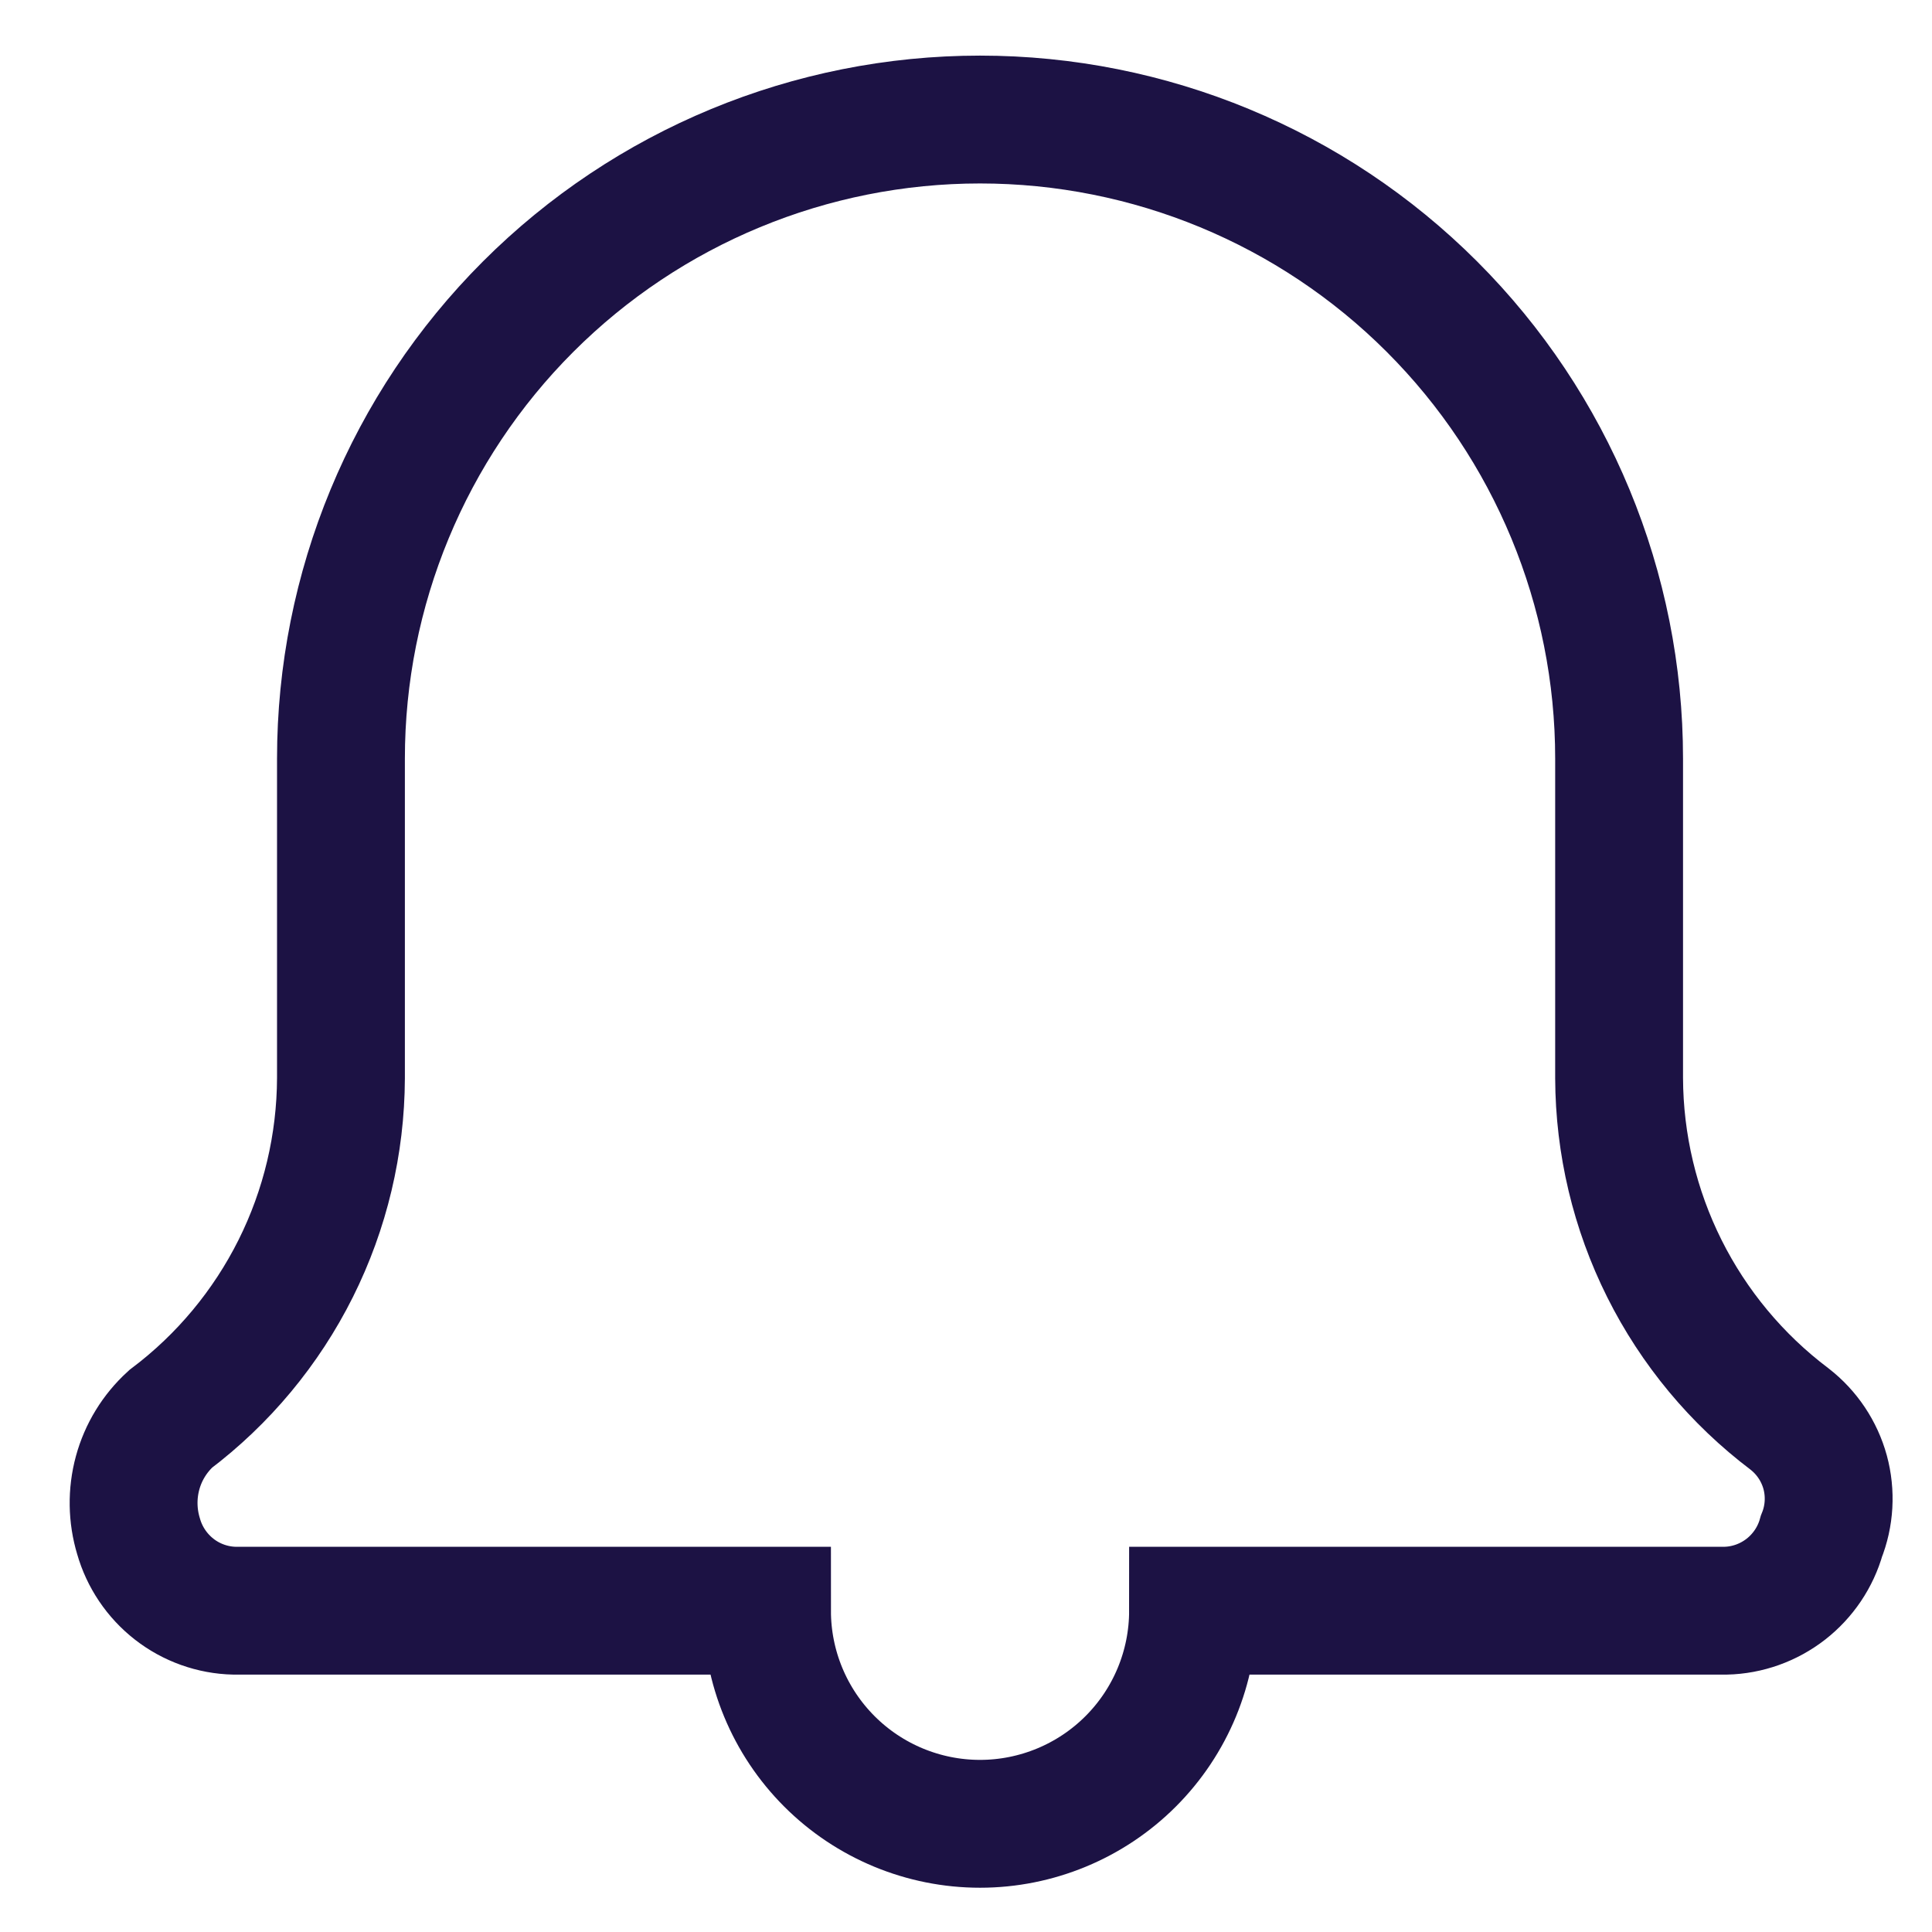 <svg width="23" height="23" viewBox="0 0 23 23" fill="none" xmlns="http://www.w3.org/2000/svg">
<path fill-rule="evenodd" clip-rule="evenodd" d="M20.543 19.175H14.203C14.203 19.848 13.936 20.493 13.46 20.969C12.985 21.444 12.339 21.712 11.667 21.712C10.994 21.712 10.349 21.444 9.874 20.969C9.398 20.493 9.131 19.848 9.131 19.175H2.791C2.531 19.169 2.279 19.079 2.074 18.919C1.869 18.759 1.72 18.538 1.649 18.288C1.575 18.043 1.571 17.782 1.638 17.535C1.705 17.288 1.841 17.066 2.03 16.893C2.658 16.419 3.168 15.806 3.52 15.102C3.872 14.398 4.056 13.622 4.059 12.835V9.031C4.059 7.013 4.86 5.078 6.287 3.651C7.714 2.224 9.649 1.423 11.667 1.423C13.685 1.423 15.62 2.224 17.047 3.651C18.474 5.078 19.275 7.013 19.275 9.031V12.835C19.278 13.622 19.462 14.398 19.814 15.102C20.166 15.806 20.676 16.419 21.304 16.893C21.51 17.053 21.659 17.275 21.728 17.527C21.796 17.778 21.781 18.046 21.684 18.288C21.614 18.538 21.465 18.759 21.26 18.919C21.054 19.079 20.803 19.169 20.543 19.175V19.175Z" stroke="#1C1244" stroke-width="1.522"/>
</svg>
